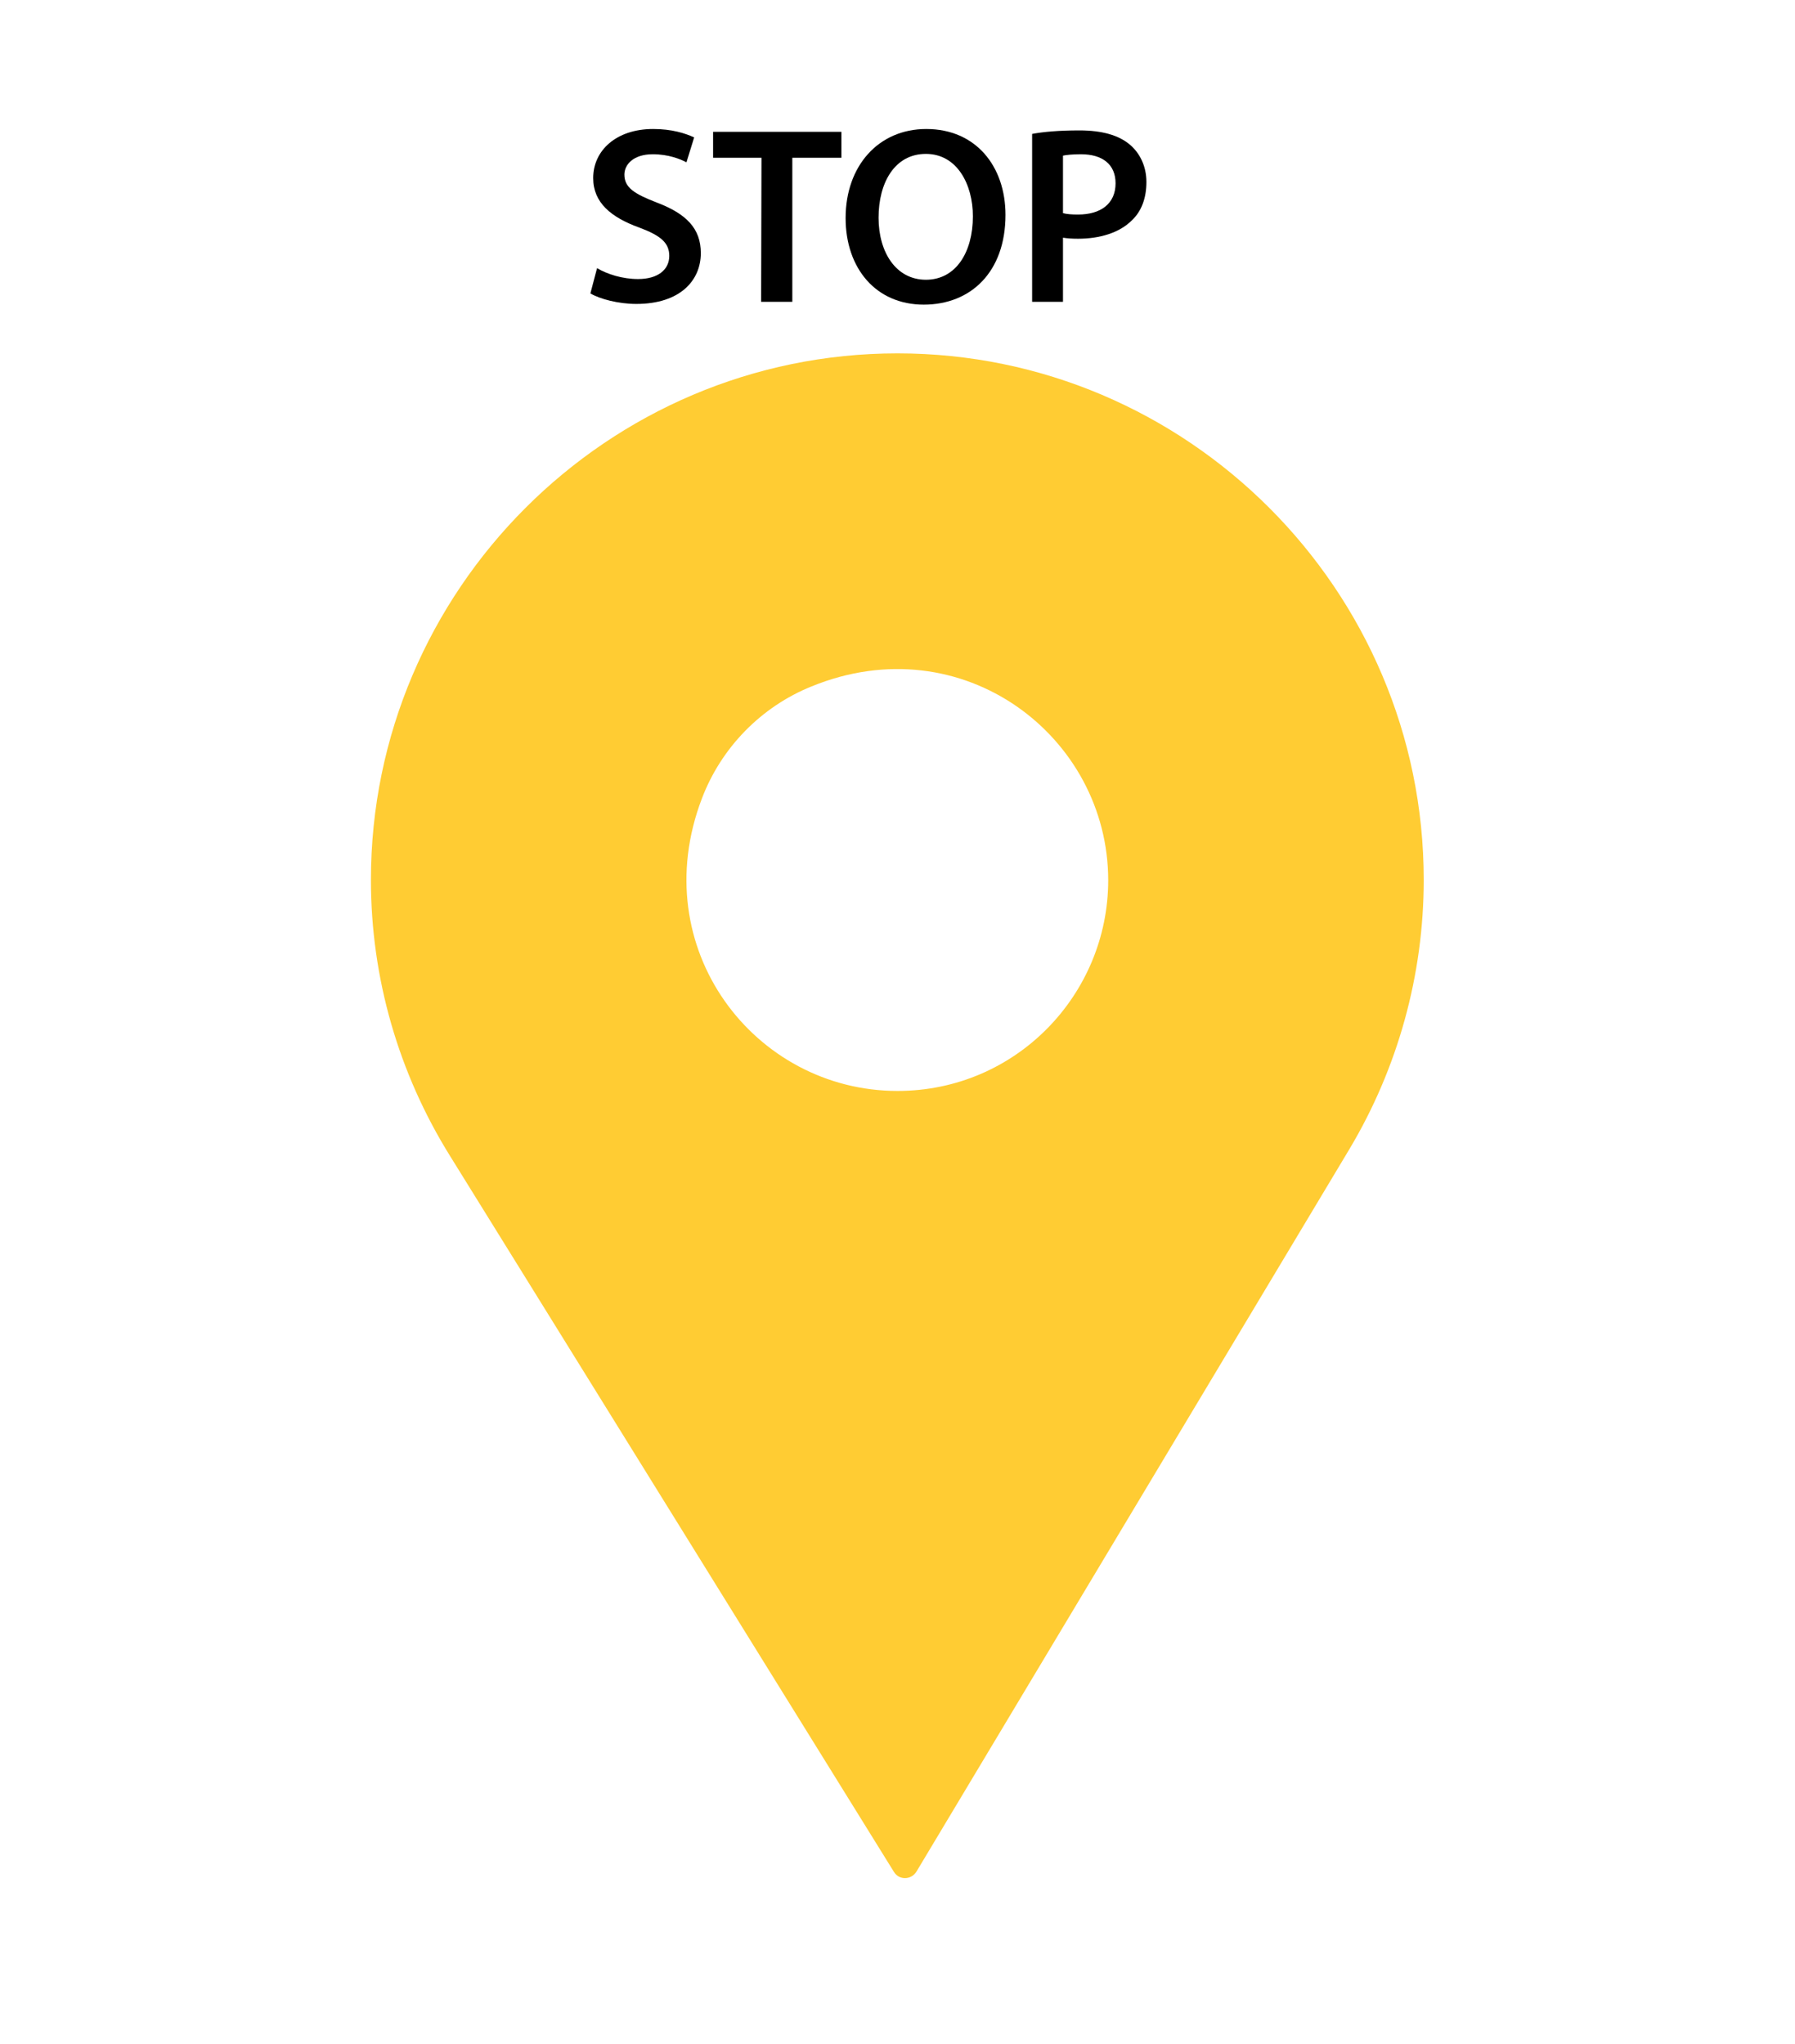<?xml version="1.0" encoding="utf-8"?>
<!-- Generator: Adobe Illustrator 23.1.1, SVG Export Plug-In . SVG Version: 6.00 Build 0)  -->
<svg version="1.1" id="Capa_1" xmlns="http://www.w3.org/2000/svg" xmlns:xlink="http://www.w3.org/1999/xlink" x="0px" y="0px"
	 viewBox="0 0 512 583" style="enable-background:new 0 0 512 583;" xml:space="preserve">
<style type="text/css">
	.st0{fill:#FFCC33;}
	.st1{fill:none;}
	.st2{enable-background:new    ;}
</style>
<path class="st0" d="M256,100.8c-82.7,0-150.2,67.5-150.2,150.2c0,28,7.9,55.2,22.6,78.8L255,534c1.5,2.4,4.9,2.3,6.4-0.1
	l123.5-206.1c13.8-23.1,21.2-49.7,21.2-76.8C406.1,168.3,338.7,100.8,256,100.8z M256,311.2c-40.8,0-72.1-40.7-55.8-83.4
	c5.5-14.5,16.9-26.2,31.3-32c43.1-17.6,84.6,14.3,84.6,55.3C316.1,283.7,289.8,311.2,256,311.2z"/>
<rect x="121" y="35" class="st1" width="255" height="92"/>
<g class="st2">
	<path d="M170.3,76.5c2.9,1.7,7.2,3.1,11.7,3.1c5.7,0,8.9-2.7,8.9-6.6c0-3.7-2.4-5.8-8.6-8.1c-8-2.9-13.1-7.1-13.1-14.1
		c0-7.9,6.6-14,17.1-14c5.3,0,9.1,1.2,11.7,2.4l-2.2,7.1c-1.7-0.9-5.1-2.3-9.6-2.3c-5.6,0-8.1,3-8.1,5.8c0,3.7,2.8,5.5,9.3,8
		c8.4,3.2,12.5,7.4,12.5,14.4c0,7.8-5.9,14.5-18.4,14.5c-5.1,0-10.4-1.4-13.1-3L170.3,76.5z"/>
	<path d="M217.2,45h-13.8v-7.4H240V45h-14v41.1h-8.9L217.2,45L217.2,45z"/>
	<path d="M286.8,61.3c0,16.3-9.9,25.6-23.3,25.6c-13.7,0-22.3-10.4-22.3-24.7c0-14.9,9.4-25.4,23-25.4
		C278.4,36.8,286.8,47.5,286.8,61.3z M250.6,62.1c0,9.9,5,17.7,13.5,17.7c8.6,0,13.4-7.9,13.4-18.1c0-9.1-4.5-17.8-13.4-17.8
		C255.2,43.9,250.6,52.1,250.6,62.1z"/>
	<path d="M294.4,38.2c3.2-0.6,7.6-1,13.5-1c6.5,0,11.2,1.4,14.3,4c2.9,2.4,4.8,6.2,4.8,10.7c0,4.6-1.4,8.4-4.2,11
		c-3.5,3.5-9.1,5.2-15.3,5.2c-1.7,0-3.2-0.1-4.3-0.3v18.3h-8.8V38.2z M303.2,60.8c1.1,0.3,2.5,0.4,4.3,0.4c6.6,0,10.7-3.2,10.7-8.9
		c0-5.4-3.7-8.3-9.9-8.3c-2.4,0-4.2,0.2-5.1,0.4V60.8z"/>
</g>
</svg>
